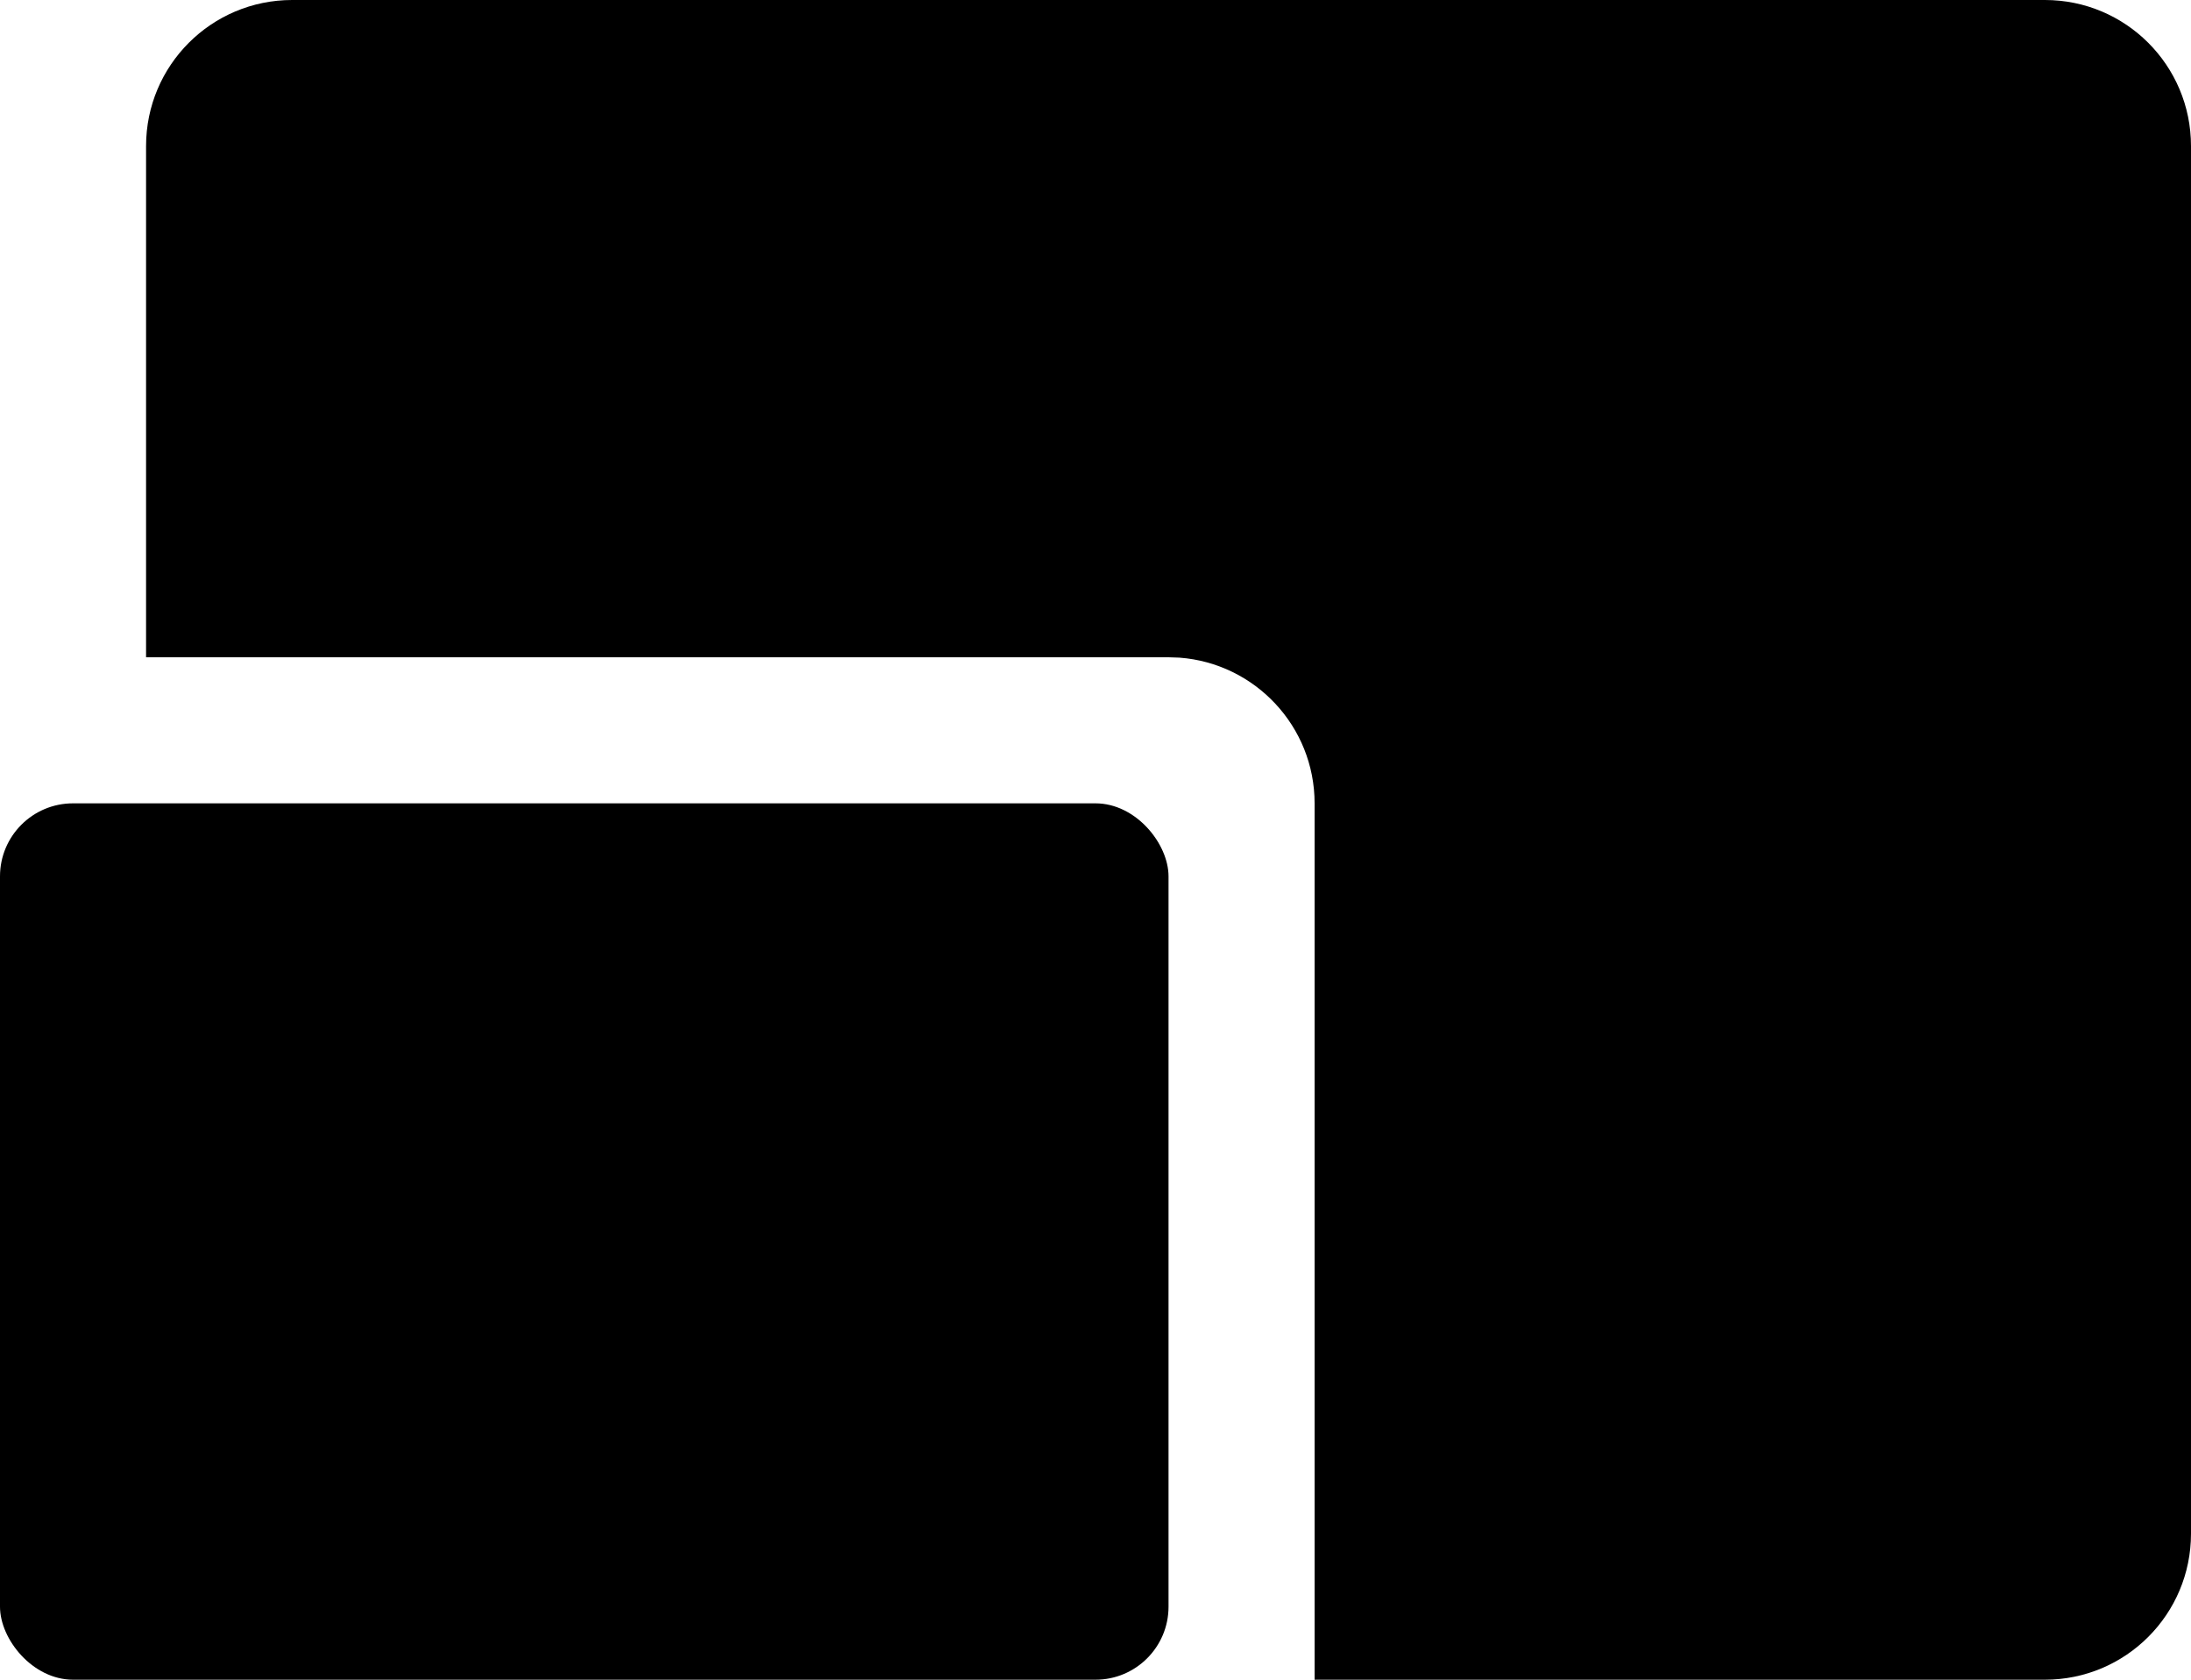 <?xml version="1.0" encoding="UTF-8"?>
<svg width="30px" height="23px" viewBox="0 0 30 23" version="1.1" xmlns="http://www.w3.org/2000/svg" xmlns:xlink="http://www.w3.org/1999/xlink">
    <!-- Generator: Sketch 63.1 (92452) - https://sketch.com -->
    <title>icon_playback copy</title>
    <desc>Created with Sketch.</desc>
    <g id="Design" stroke="none" stroke-width="1">
        <g id="02-回看缩略图" transform="translate(-30, -194)">
            <g id="icon_playback-copy" transform="translate(30, 194)">
                <path d="M28,0 C29.105,-2.02906125e-16 30,0.895 30,2 L30,21 C30,22.105 29.105,23 28,23 L18,23 L18,11 C18,9.946 17.184,9.082 16.149,9.005 L16,9 L2,9 L2,2 C2,0.895 2.895,2.02906125e-16 4,0 L28,0 Z" id="Combined-Shape"></path>
                <rect id="Rectangle" x="0" y="11" width="16" height="12" rx="1"></rect>
            </g>
        </g>
    </g>
</svg>
